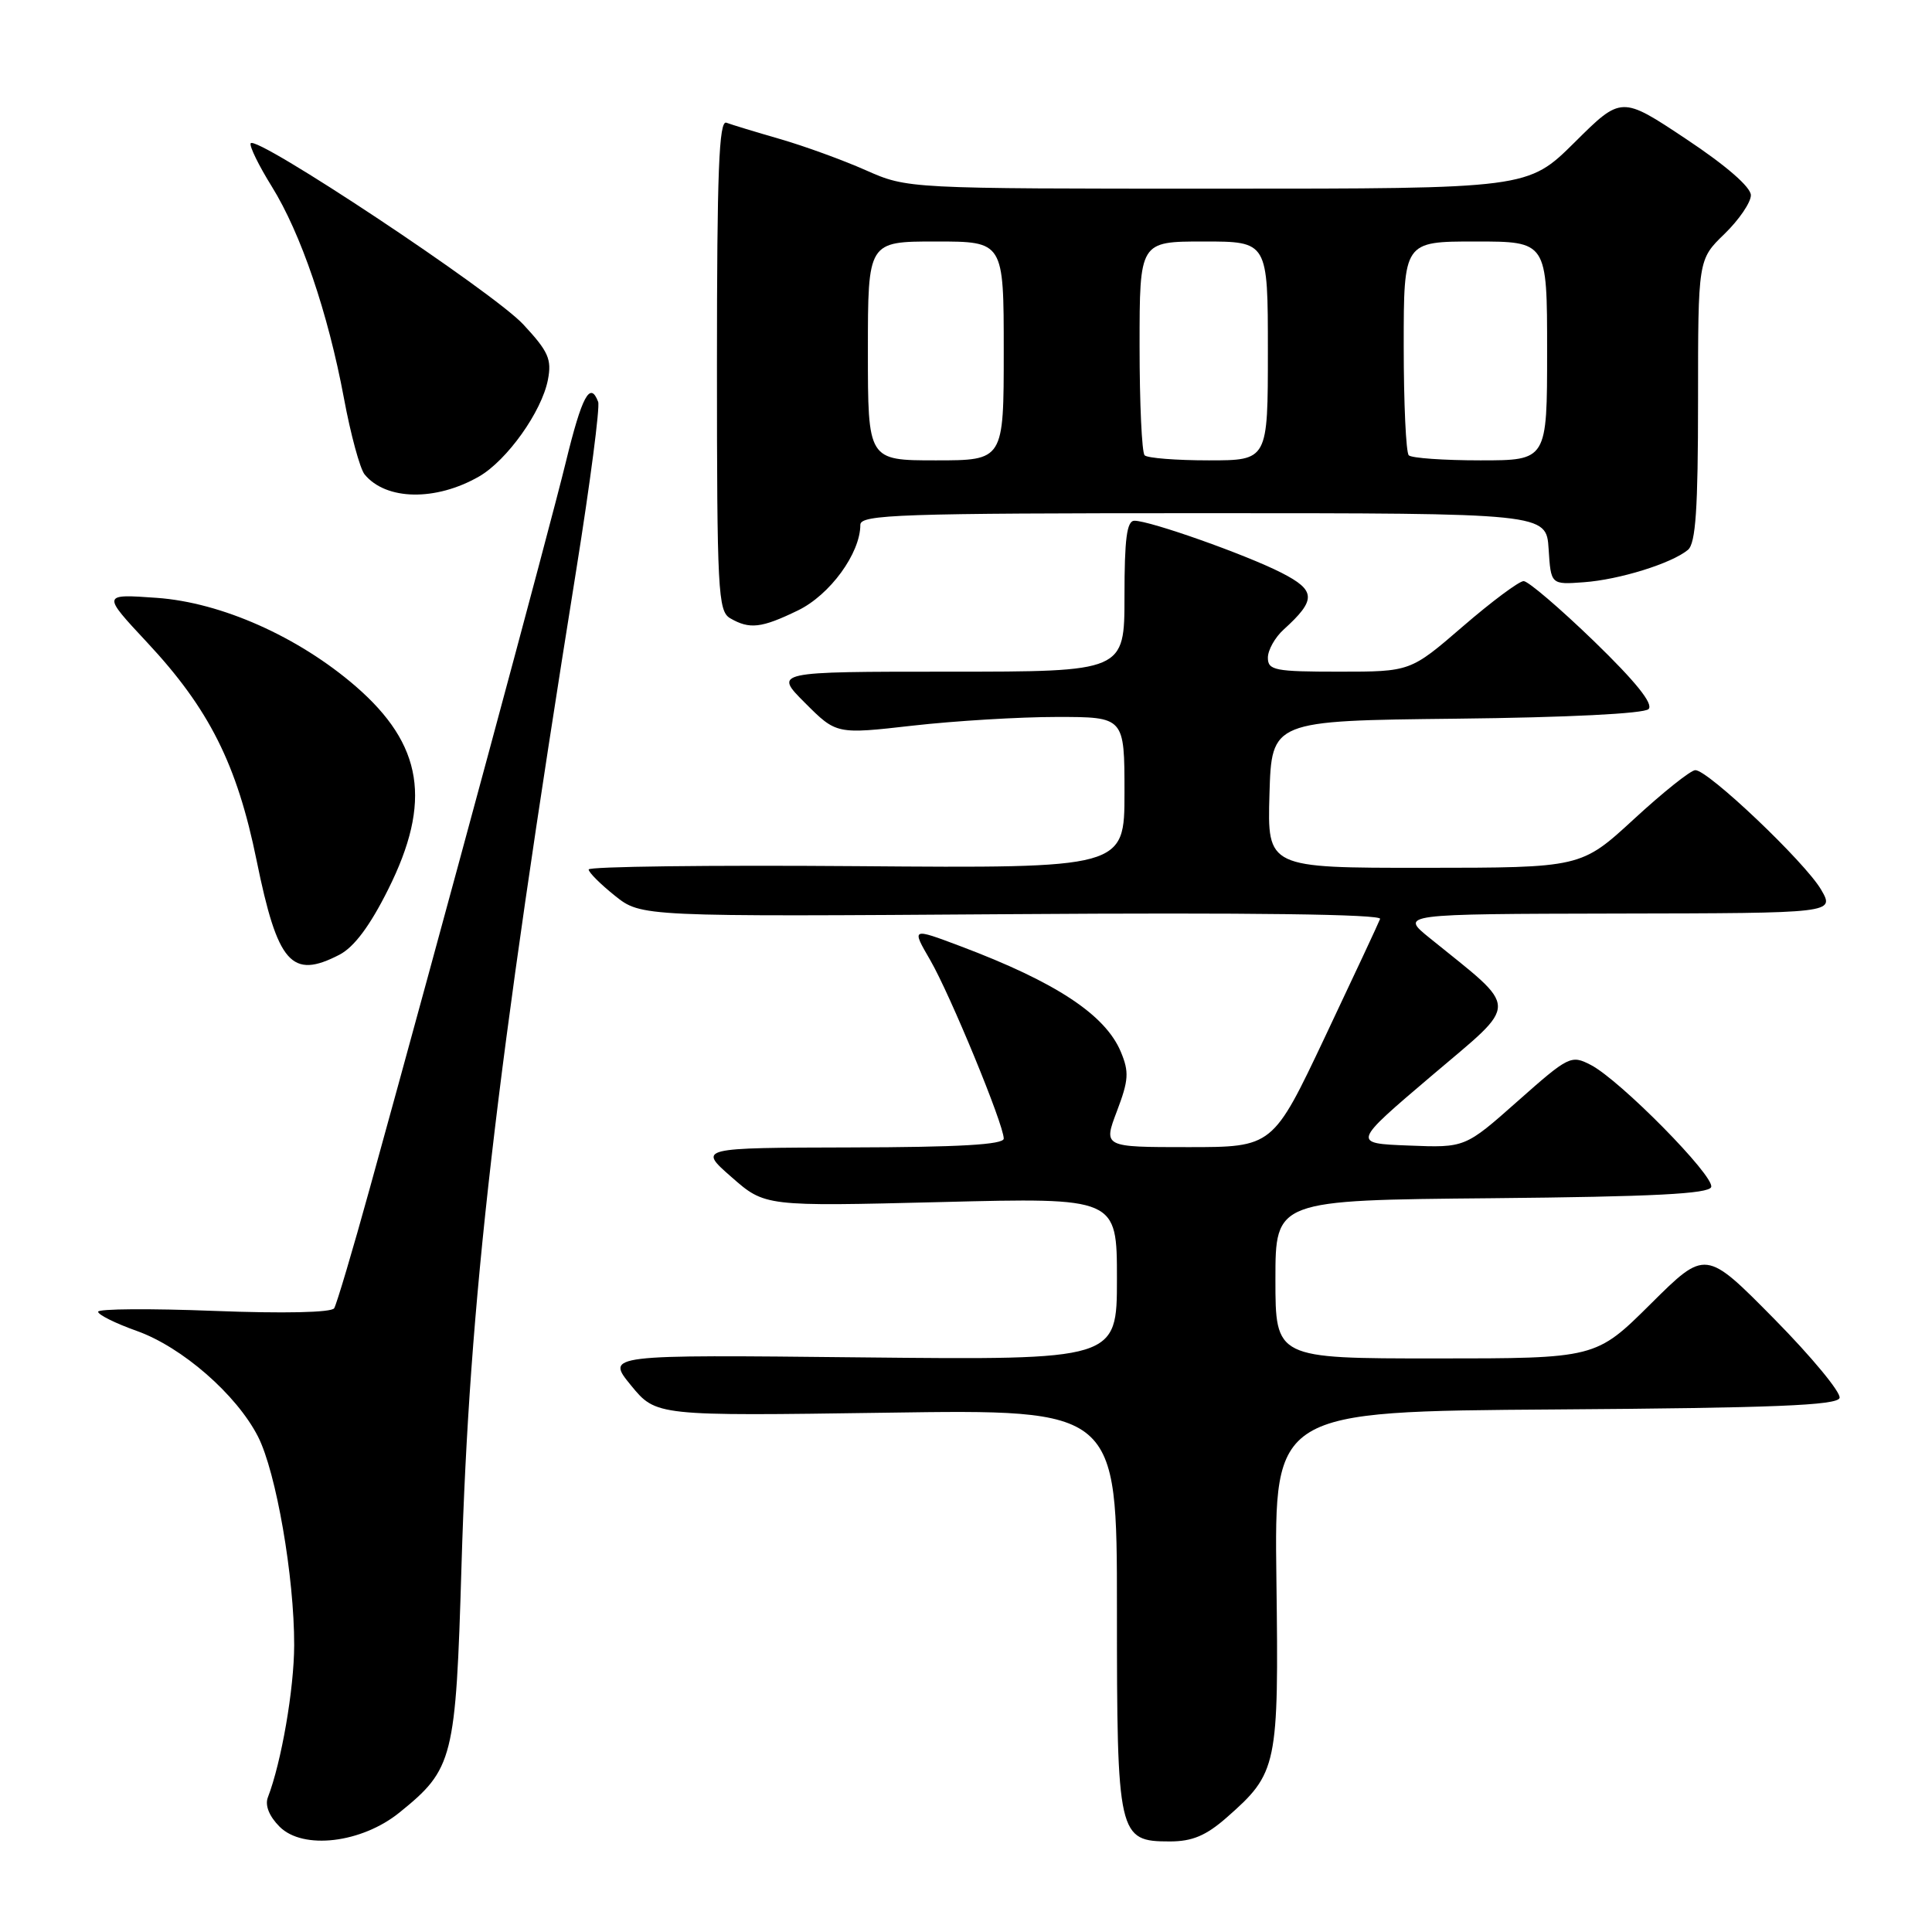 <?xml version="1.0" encoding="UTF-8" standalone="no"?>
<!DOCTYPE svg PUBLIC "-//W3C//DTD SVG 1.1//EN" "http://www.w3.org/Graphics/SVG/1.1/DTD/svg11.dtd" >
<svg xmlns="http://www.w3.org/2000/svg" xmlns:xlink="http://www.w3.org/1999/xlink" version="1.1" viewBox="0 0 256 256">
 <g >
 <path fill="currentColor"
d=" M 52.93 240.17 C 60.07 234.40 60.39 233.12 61.15 207.50 C 62.20 172.27 65.61 142.62 76.36 75.50 C 78.21 63.95 79.51 53.94 79.26 53.25 C 78.20 50.44 77.11 52.47 74.97 61.25 C 72.87 69.89 58.38 123.54 49.00 157.45 C 46.73 165.68 44.60 172.83 44.28 173.35 C 43.93 173.92 37.60 174.06 28.35 173.70 C 19.91 173.37 13.00 173.42 13.00 173.81 C 13.00 174.21 15.30 175.35 18.11 176.35 C 24.11 178.48 31.34 184.78 34.19 190.36 C 36.59 195.08 39.00 208.94 38.98 218.00 C 38.97 223.78 37.29 233.51 35.49 238.17 C 35.09 239.22 35.67 240.67 37.05 242.05 C 40.15 245.15 47.91 244.23 52.93 240.17 Z  M 162.52 240.85 C 169.28 234.91 169.45 234.09 169.13 209.26 C 168.85 187.02 168.85 187.02 206.09 186.76 C 234.98 186.56 243.43 186.22 243.75 185.24 C 243.98 184.55 240.09 179.83 235.09 174.76 C 226.00 165.55 226.00 165.55 218.73 172.77 C 211.45 180.00 211.45 180.00 190.23 180.00 C 169.00 180.00 169.00 180.00 169.00 169.52 C 169.00 159.03 169.00 159.03 197.67 158.77 C 219.05 158.57 226.44 158.19 226.74 157.29 C 227.22 155.85 214.66 143.11 210.79 141.11 C 208.18 139.76 207.87 139.91 201.11 145.90 C 194.13 152.09 194.13 152.09 186.65 151.79 C 179.16 151.50 179.16 151.50 189.69 142.55 C 201.44 132.56 201.46 134.03 189.45 124.30 C 185.50 121.11 185.50 121.11 214.31 121.05 C 243.11 121.00 243.11 121.00 241.31 117.89 C 239.19 114.25 226.28 101.98 224.63 102.05 C 224.01 102.07 220.35 104.99 216.50 108.54 C 209.50 114.98 209.50 114.98 188.71 114.99 C 167.93 115.00 167.93 115.00 168.21 105.25 C 168.50 95.50 168.50 95.50 192.97 95.23 C 207.71 95.07 217.84 94.56 218.44 93.96 C 219.12 93.28 216.75 90.33 211.22 84.97 C 206.69 80.59 202.49 77.00 201.89 77.00 C 201.29 77.00 197.66 79.70 193.84 83.00 C 186.89 89.00 186.89 89.00 177.44 89.00 C 168.93 89.00 168.00 88.82 168.00 87.15 C 168.00 86.14 168.94 84.46 170.09 83.42 C 174.44 79.48 174.39 78.24 169.79 75.89 C 165.08 73.49 152.40 69.00 150.32 69.00 C 149.31 69.00 149.00 71.37 149.00 79.00 C 149.00 89.00 149.00 89.00 125.76 89.00 C 102.53 89.00 102.53 89.00 106.68 93.15 C 110.83 97.30 110.83 97.30 120.95 96.15 C 126.52 95.52 135.11 95.00 140.04 95.00 C 149.00 95.00 149.00 95.00 149.00 105.02 C 149.00 115.05 149.00 115.05 113.50 114.77 C 93.97 114.62 78.00 114.82 78.00 115.21 C 78.00 115.60 79.57 117.16 81.48 118.69 C 84.96 121.47 84.96 121.47 134.10 121.13 C 165.59 120.91 183.10 121.14 182.87 121.76 C 182.67 122.30 179.39 129.32 175.58 137.37 C 168.66 152.00 168.66 152.00 157.43 152.00 C 146.19 152.00 146.19 152.00 148.00 147.23 C 149.56 143.12 149.63 142.04 148.51 139.36 C 146.44 134.44 139.89 130.13 127.25 125.37 C 120.77 122.93 120.77 122.93 123.26 127.22 C 125.91 131.80 133.00 149.00 133.00 150.87 C 133.00 151.67 127.07 152.01 112.75 152.04 C 92.50 152.09 92.50 152.09 96.93 155.97 C 101.36 159.86 101.36 159.86 124.68 159.28 C 148.00 158.69 148.00 158.69 148.00 169.45 C 148.00 180.21 148.00 180.21 114.14 179.86 C 80.28 179.50 80.28 179.50 83.61 183.57 C 86.94 187.63 86.94 187.63 117.47 187.19 C 148.00 186.74 148.00 186.74 148.00 213.15 C 148.00 243.34 148.15 244.00 155.02 244.00 C 157.98 244.00 159.80 243.23 162.52 240.85 Z  M 44.97 126.51 C 46.91 125.51 49.02 122.69 51.42 117.88 C 57.26 106.22 56.05 98.67 47.12 90.93 C 39.53 84.37 29.33 79.83 20.79 79.22 C 13.50 78.70 13.50 78.70 19.50 85.13 C 27.71 93.92 31.41 101.28 34.00 114.01 C 36.79 127.69 38.63 129.79 44.97 126.51 Z  M 105.72 80.89 C 109.97 78.84 114.00 73.31 114.00 69.54 C 114.00 68.18 119.19 68.00 159.45 68.00 C 204.89 68.00 204.89 68.00 205.20 72.73 C 205.50 77.47 205.50 77.47 209.86 77.15 C 214.58 76.81 221.51 74.65 223.66 72.86 C 224.69 72.01 225.00 67.44 225.00 53.07 C 225.00 34.39 225.00 34.39 228.50 31.00 C 230.43 29.13 232.00 26.82 232.00 25.87 C 232.00 24.79 228.72 21.94 223.42 18.42 C 214.84 12.71 214.84 12.71 208.65 18.86 C 202.45 25.00 202.45 25.00 161.35 25.00 C 120.25 25.00 120.25 25.00 114.73 22.56 C 111.69 21.21 106.57 19.35 103.35 18.42 C 100.13 17.49 96.94 16.52 96.25 16.26 C 95.27 15.89 95.00 22.71 95.00 48.34 C 95.00 78.30 95.14 80.98 96.75 81.92 C 99.32 83.41 100.88 83.24 105.72 80.89 Z  M 63.49 63.13 C 67.19 60.99 71.78 54.55 72.60 50.33 C 73.13 47.60 72.67 46.57 69.32 42.97 C 65.29 38.65 33.72 17.70 33.21 19.00 C 33.05 19.41 34.31 21.97 36.00 24.69 C 39.87 30.92 43.46 41.45 45.57 52.75 C 46.46 57.56 47.70 62.11 48.31 62.86 C 51.15 66.32 57.75 66.43 63.49 63.13 Z  M 115.00 46.50 C 115.00 32.00 115.00 32.00 124.00 32.00 C 133.00 32.00 133.00 32.00 133.00 46.50 C 133.00 61.00 133.00 61.00 124.00 61.00 C 115.00 61.00 115.00 61.00 115.00 46.50 Z  M 151.67 60.33 C 151.30 59.97 151.00 53.44 151.00 45.83 C 151.00 32.00 151.00 32.00 159.50 32.00 C 168.00 32.00 168.00 32.00 168.00 46.50 C 168.00 61.00 168.00 61.00 160.17 61.00 C 155.86 61.00 152.03 60.70 151.67 60.33 Z  M 186.67 60.33 C 186.30 59.97 186.00 53.44 186.00 45.83 C 186.00 32.00 186.00 32.00 195.50 32.00 C 205.00 32.00 205.00 32.00 205.00 46.50 C 205.00 61.00 205.00 61.00 196.17 61.00 C 191.31 61.00 187.03 60.70 186.67 60.33 Z "/>
</g>
</svg>